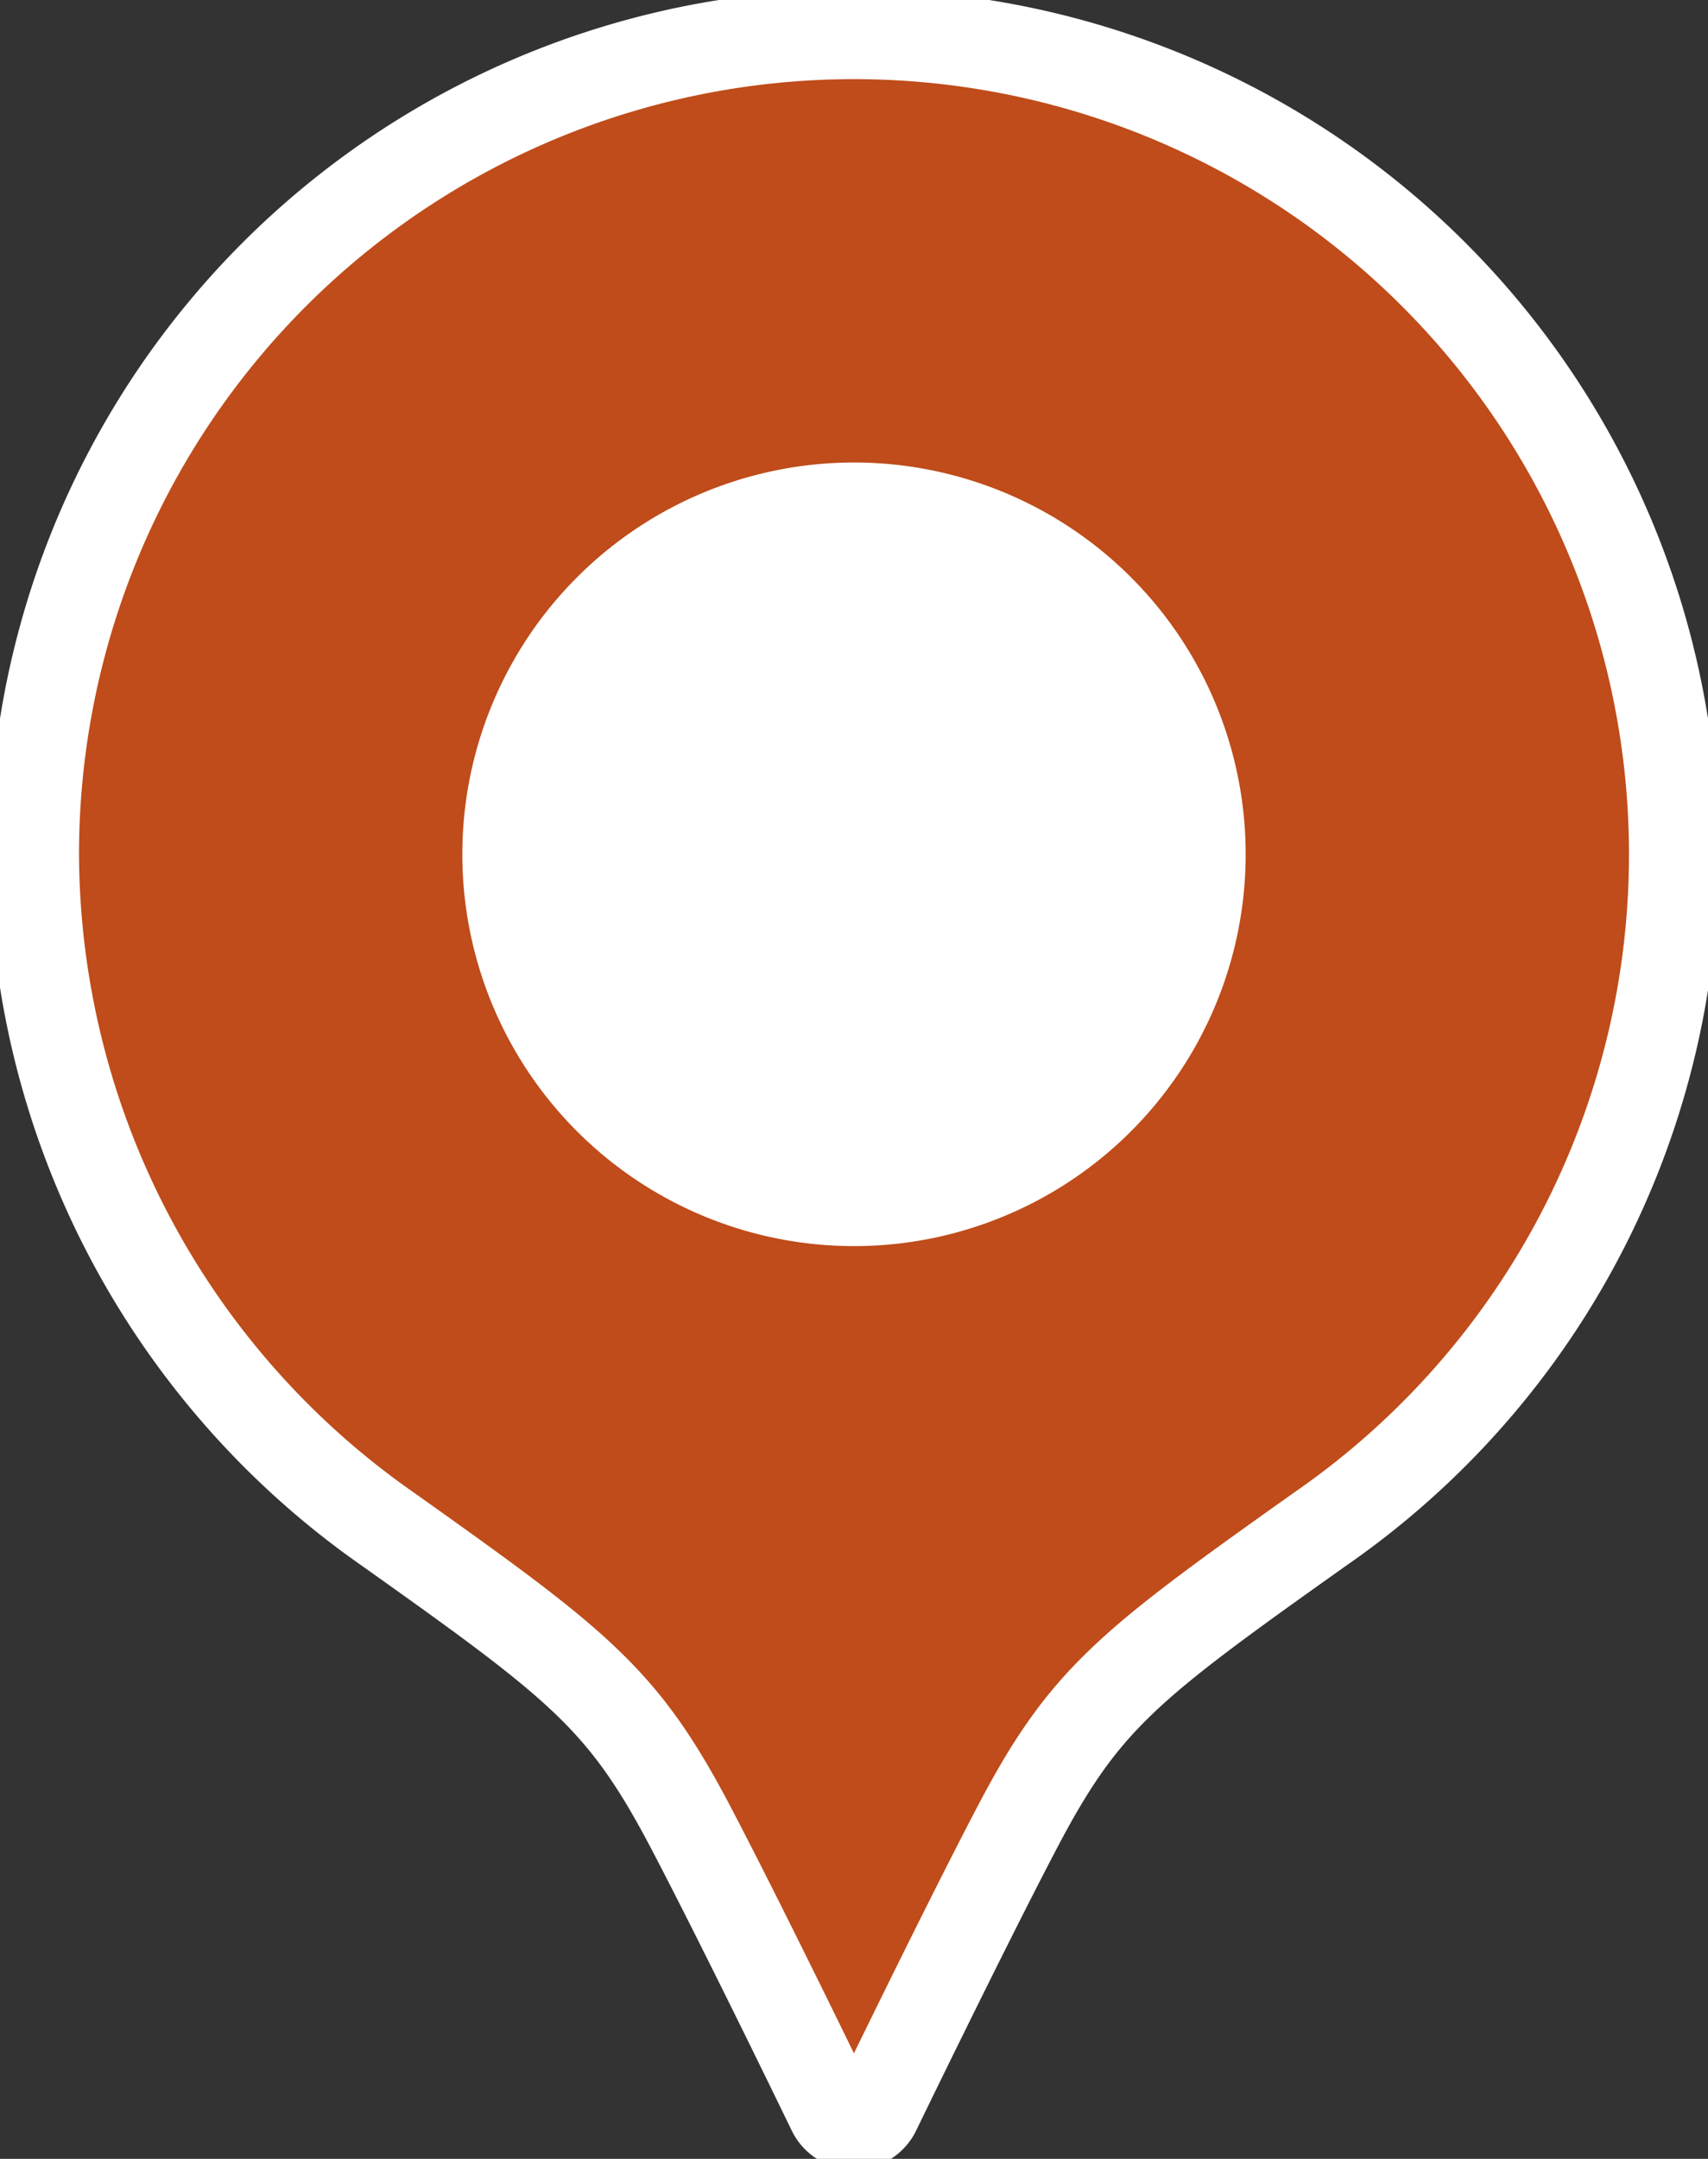 <svg xmlns="http://www.w3.org/2000/svg" xmlns:xlink="http://www.w3.org/1999/xlink" width="38.066" height="48.097" viewBox="0 0 38.066 48.097">
  <rect x="0" y="0" width="38.066" height="48.097" fill="#333333" stroke="none"/>
  <defs>
    <clipPath id="clip-path">
      <rect id="Rectangle_327" data-name="Rectangle 327" width="38.066" height="48.097" fill="none"/>
    </clipPath>
  </defs>
  <g id="ic-locate" transform="translate(0 0)">
    <g id="Group_320" data-name="Group 320" transform="translate(0 0)" clip-path="url(#clip-path)">
      <path id="Path_188" data-name="Path 188" d="M8.873,34.3c4.306,3.057,5.257,3.785,6.773,6.676,1.2,2.289,3.141,6.3,3.141,6.3a.54.54,0,0,0,.967,0s1.944-4.013,3.142-6.3c1.513-2.892,2.466-3.619,6.773-6.676A18.272,18.272,0,1,0,1,19.271,18.412,18.412,0,0,0,8.873,34.3" transform="translate(-0.239 -0.239)" fill="#bf4c1a"/>
      <path id="Path_189" data-name="Path 189" d="M8.873,34.3c4.306,3.057,5.257,3.785,6.773,6.676,1.2,2.289,3.141,6.3,3.141,6.3a.54.54,0,0,0,.967,0s1.944-4.013,3.142-6.3c1.513-2.892,2.466-3.619,6.773-6.676A18.272,18.272,0,1,0,1,19.271,18.412,18.412,0,0,0,8.873,34.3Z" transform="translate(-0.239 -0.239)" fill="none" stroke="#fff" stroke-linecap="round" stroke-linejoin="round" stroke-width="2"/>
      <path id="Path_190" data-name="Path 190" d="M22.572,14.845a7.729,7.729,0,1,1-7.728,7.728,7.73,7.73,0,0,1,7.728-7.728" transform="translate(-3.54 -3.541)" fill="#fff"/>
      <path id="Path_191" data-name="Path 191" d="M22.572,14.845a7.729,7.729,0,1,1-7.728,7.728A7.73,7.73,0,0,1,22.572,14.845Z" transform="translate(-3.54 -3.541)" fill="none" stroke="#fff" stroke-linecap="round" stroke-linejoin="round" stroke-width="2"/>
    </g>
  </g>
</svg>

